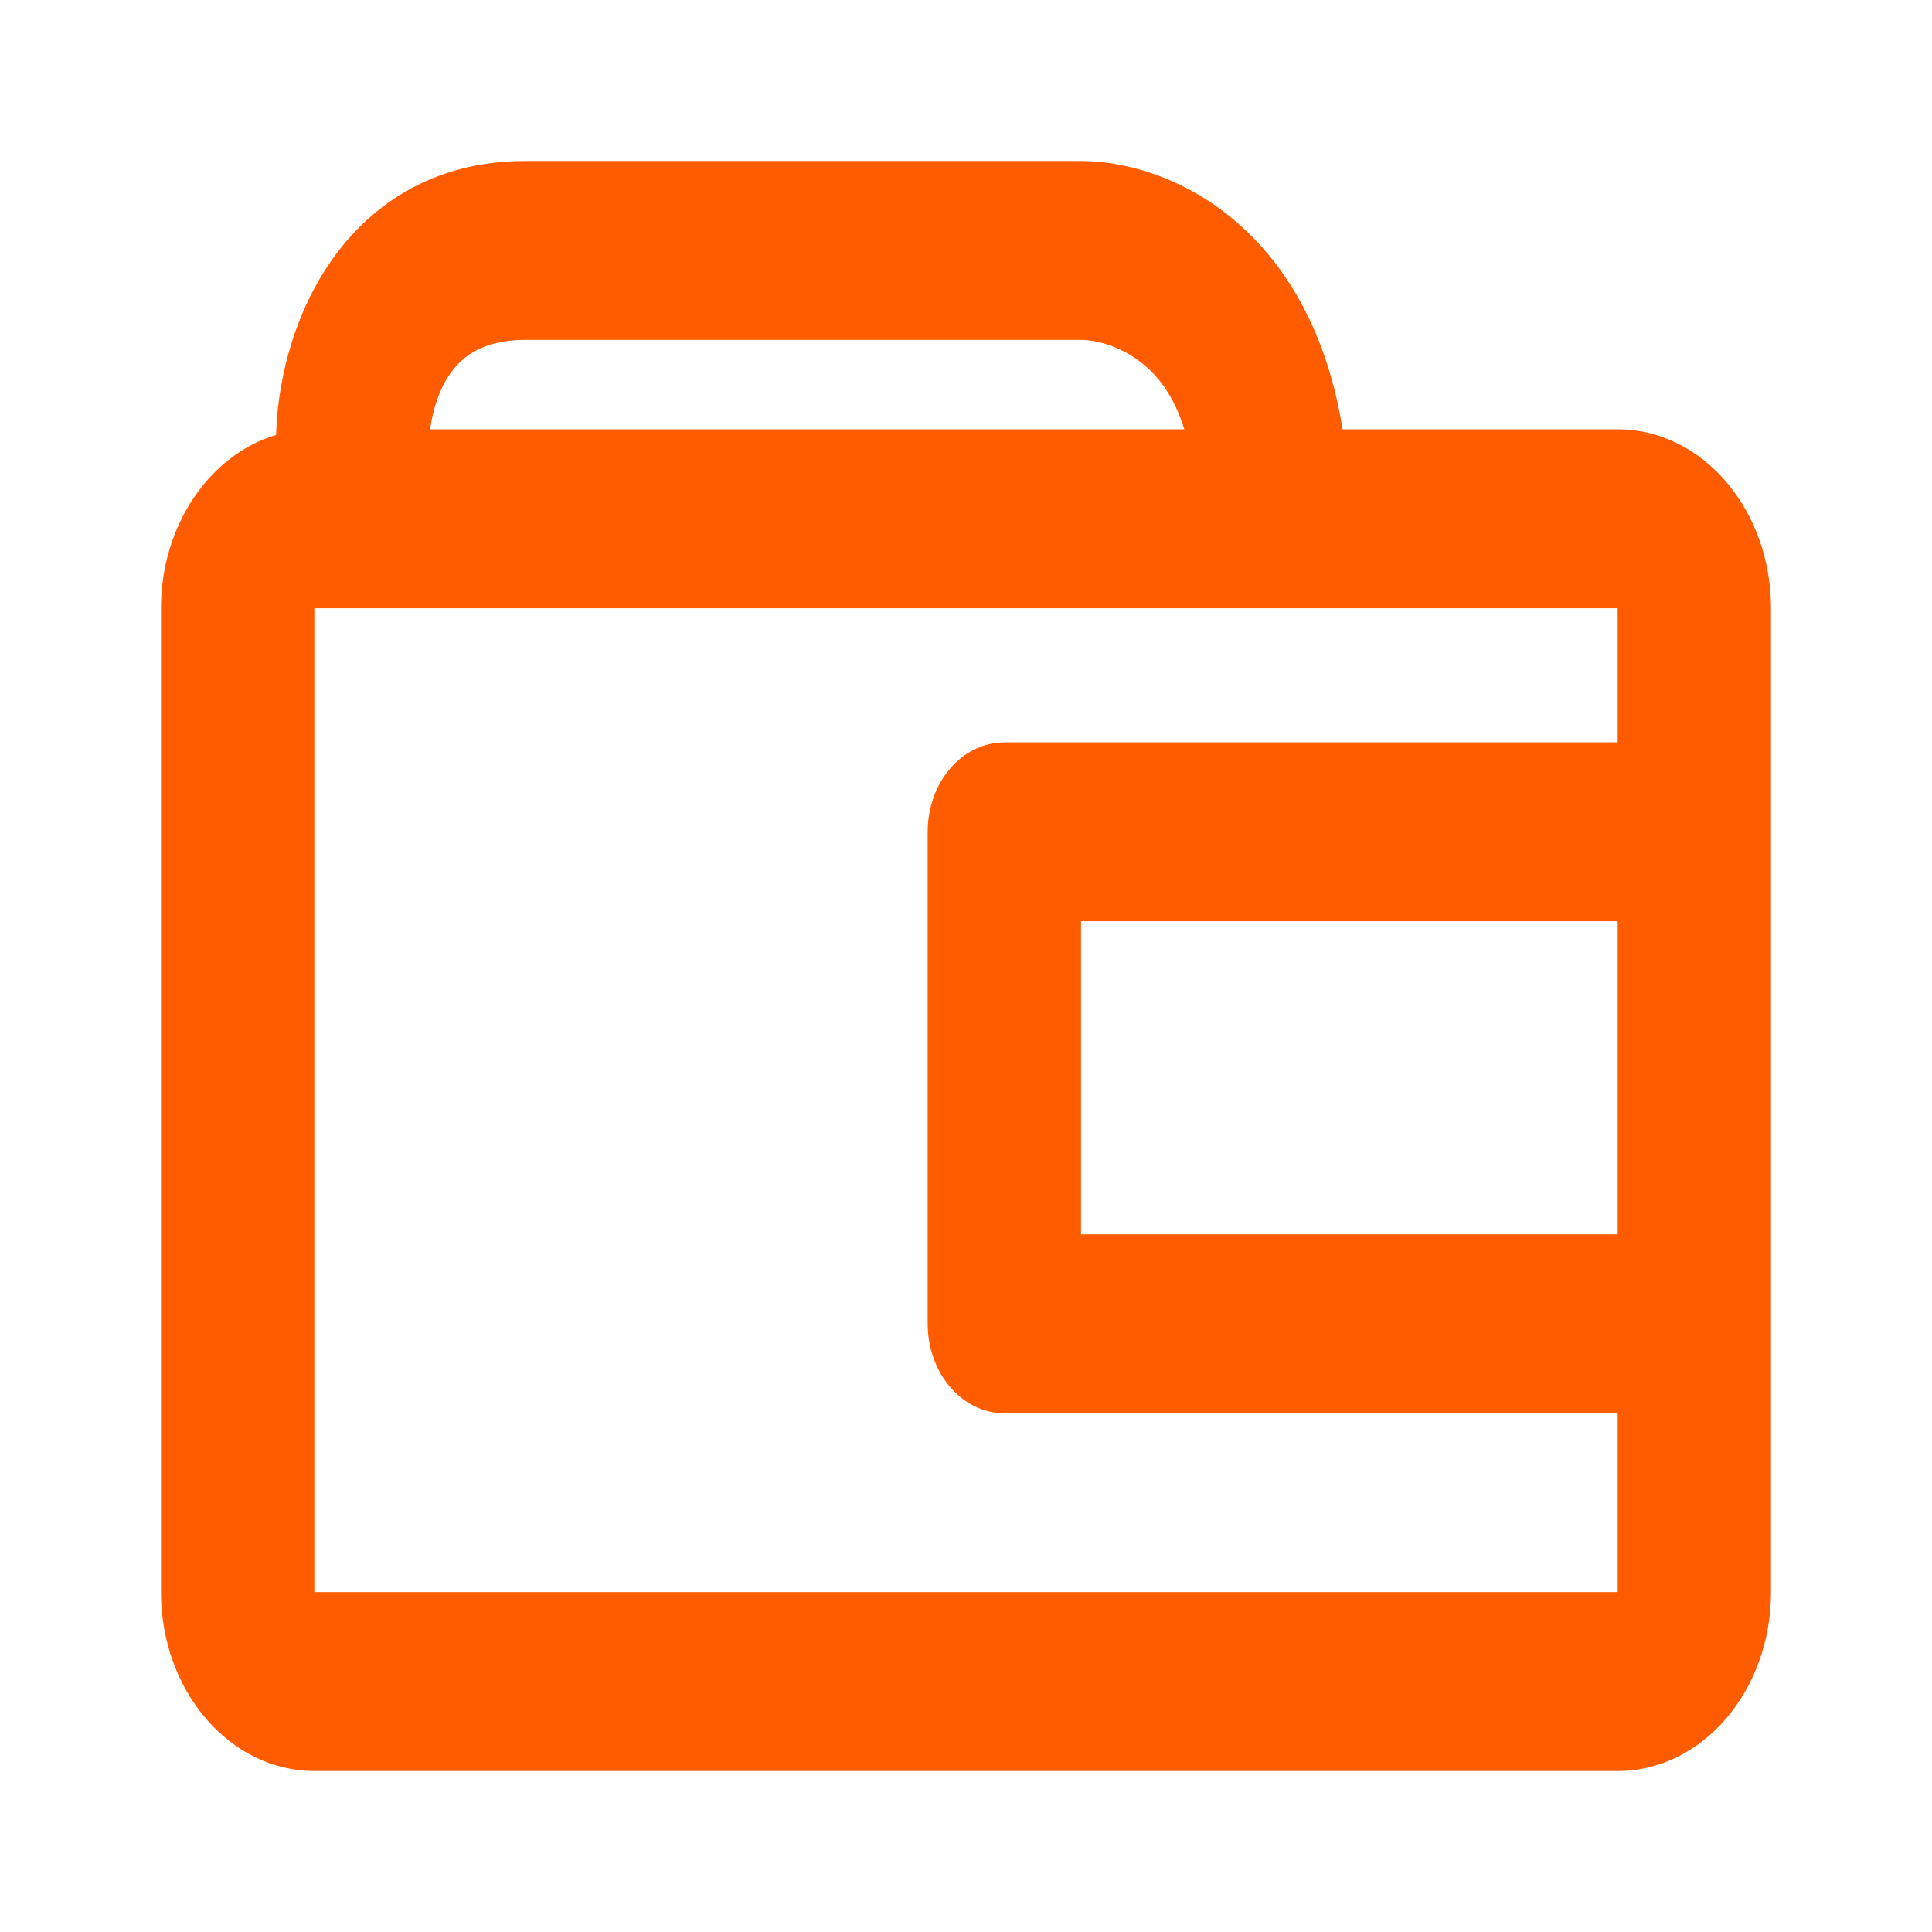 <svg width="18" height="18" viewBox="0 0 24 24" fill="none" xmlns="http://www.w3.org/2000/svg">
<path fill-rule="evenodd" clip-rule="evenodd" d="M4.049 3.338C4.554 2.556 5.374 2 6.524 2H13.429C13.956 2 14.78 2.194 15.492 2.878C16.066 3.429 16.503 4.237 16.678 5.333H20.095C21.147 5.333 22 6.328 22 7.556V19.778C22 21.005 21.147 22 20.095 22H3.905C2.853 22 2 21.005 2 19.778V7.556C2 6.52 2.608 5.649 3.43 5.403C3.445 4.823 3.603 4.027 4.049 3.338ZM3.905 7.556V19.778H20.095V17.556H12.476C11.95 17.556 11.524 17.058 11.524 16.444V10.333C11.524 9.72 11.95 9.222 12.476 9.222H20.095V7.556H3.905ZM14.712 5.333H5.344C5.369 5.132 5.438 4.88 5.57 4.675C5.708 4.463 5.959 4.222 6.524 4.222H13.429C13.616 4.222 13.982 4.306 14.281 4.594C14.43 4.736 14.597 4.961 14.712 5.333ZM20.095 15.333V11.444H13.429V15.333H20.095Z" fill="#FF5C00"/>
</svg>
